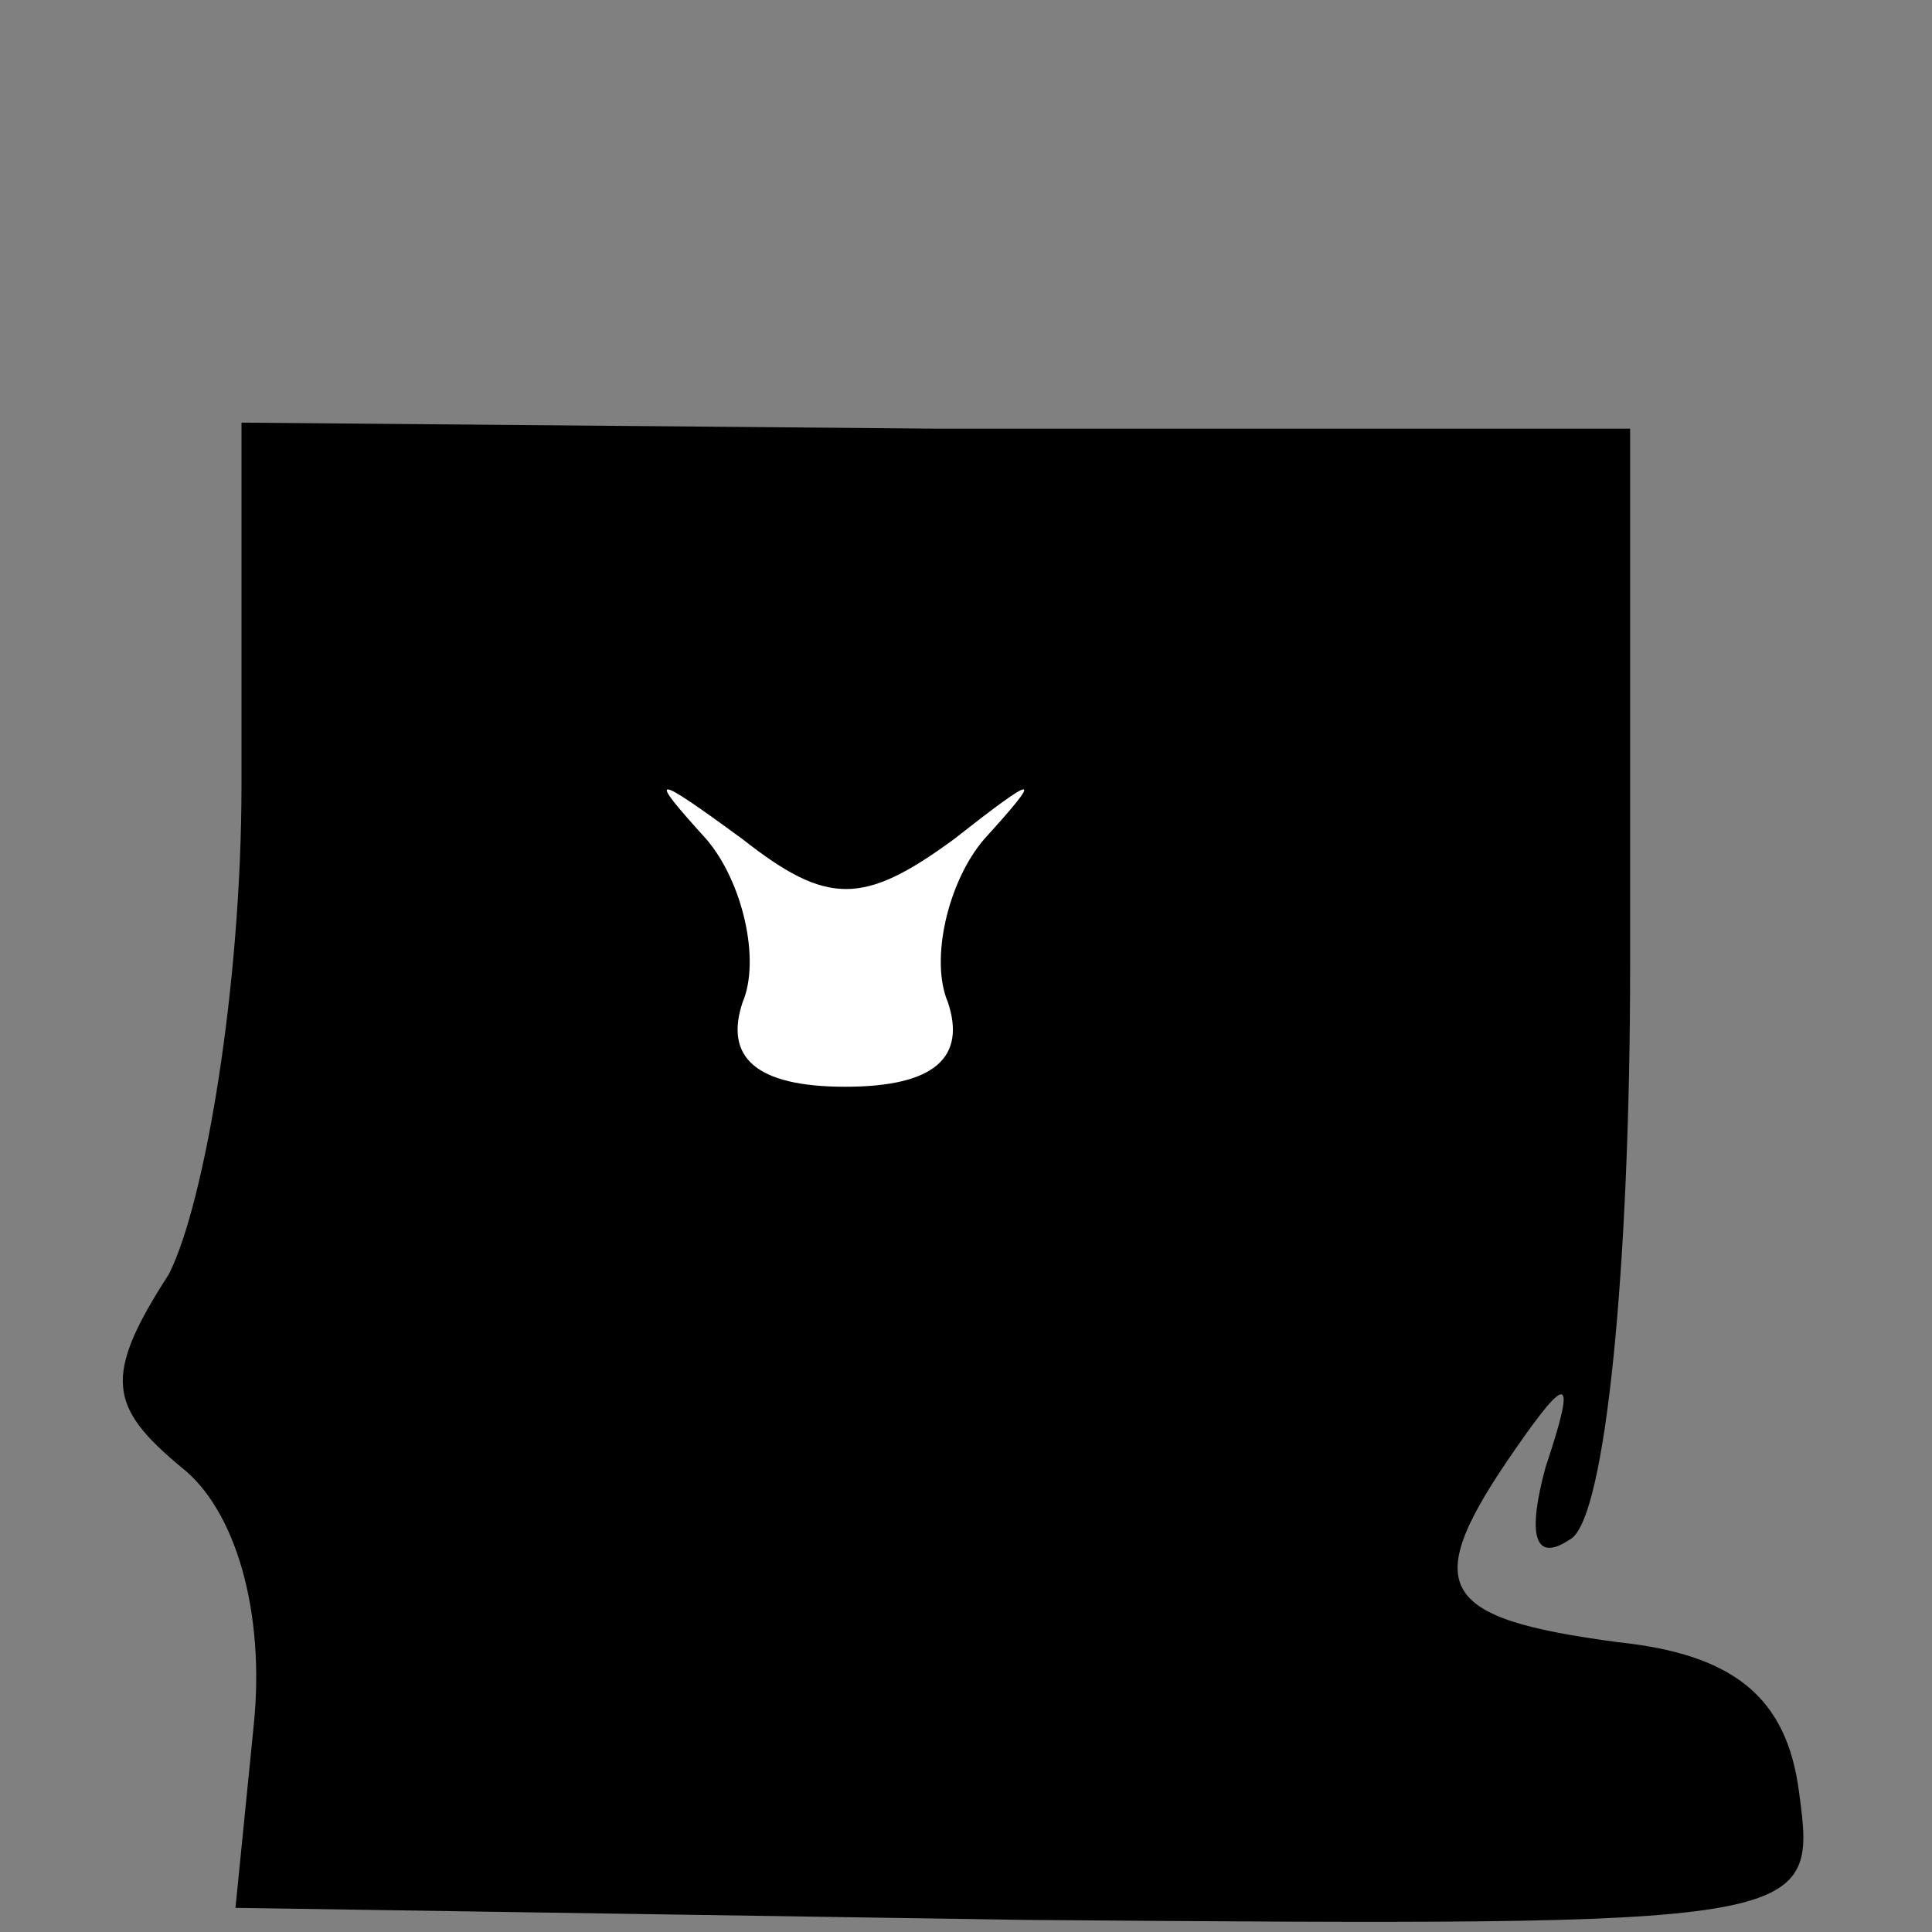 <?xml version="1.0" standalone="no"?>
<!DOCTYPE svg PUBLIC "-//W3C//DTD SVG 20010904//EN"
 "http://www.w3.org/TR/2001/REC-SVG-20010904/DTD/svg10.dtd">
<svg version="1.0" xmlns="http://www.w3.org/2000/svg"
 width="32pt" height="32pt" viewBox="0 0 32 32"
 preserveAspectRatio="xMidYMid meet">
<rect x="0" y="0" width="32" height="32" fill="#808080" stroke="none"/>
<g transform="translate(0,32) scale(0.1,-0.1)"
fill="#000000" stroke="none">
<path fill="#000000" stroke="none" d="M40 190 c0 -33 -6 -69 -12 -81 -11 -17
-10 -22 2 -32 9 -7 14 -24 12 -43 l-3 -30 131 -2 c130 -1 131 -1 128 21 -2 16
-11 23 -30 25 -30 4 -33 9 -17 32 9 13 10 12 5 -3 -3 -11 -2 -16 4 -12 6 3 10
46 10 95 l0 89 -115 0 -115 1 0 -60z"/>
<path fill="#ffffff" stroke="none" d="M158 181 c14 11 15 11 5 0 -6 -7 -9
-20 -6 -27 3 -9 -2 -14 -17 -14 -15 0 -20 5 -17 14 3 7 0 20 -6 27 -10 11 -9
11 6 0 14 -11 20 -11 35 0z"/>
</g>
</svg>

